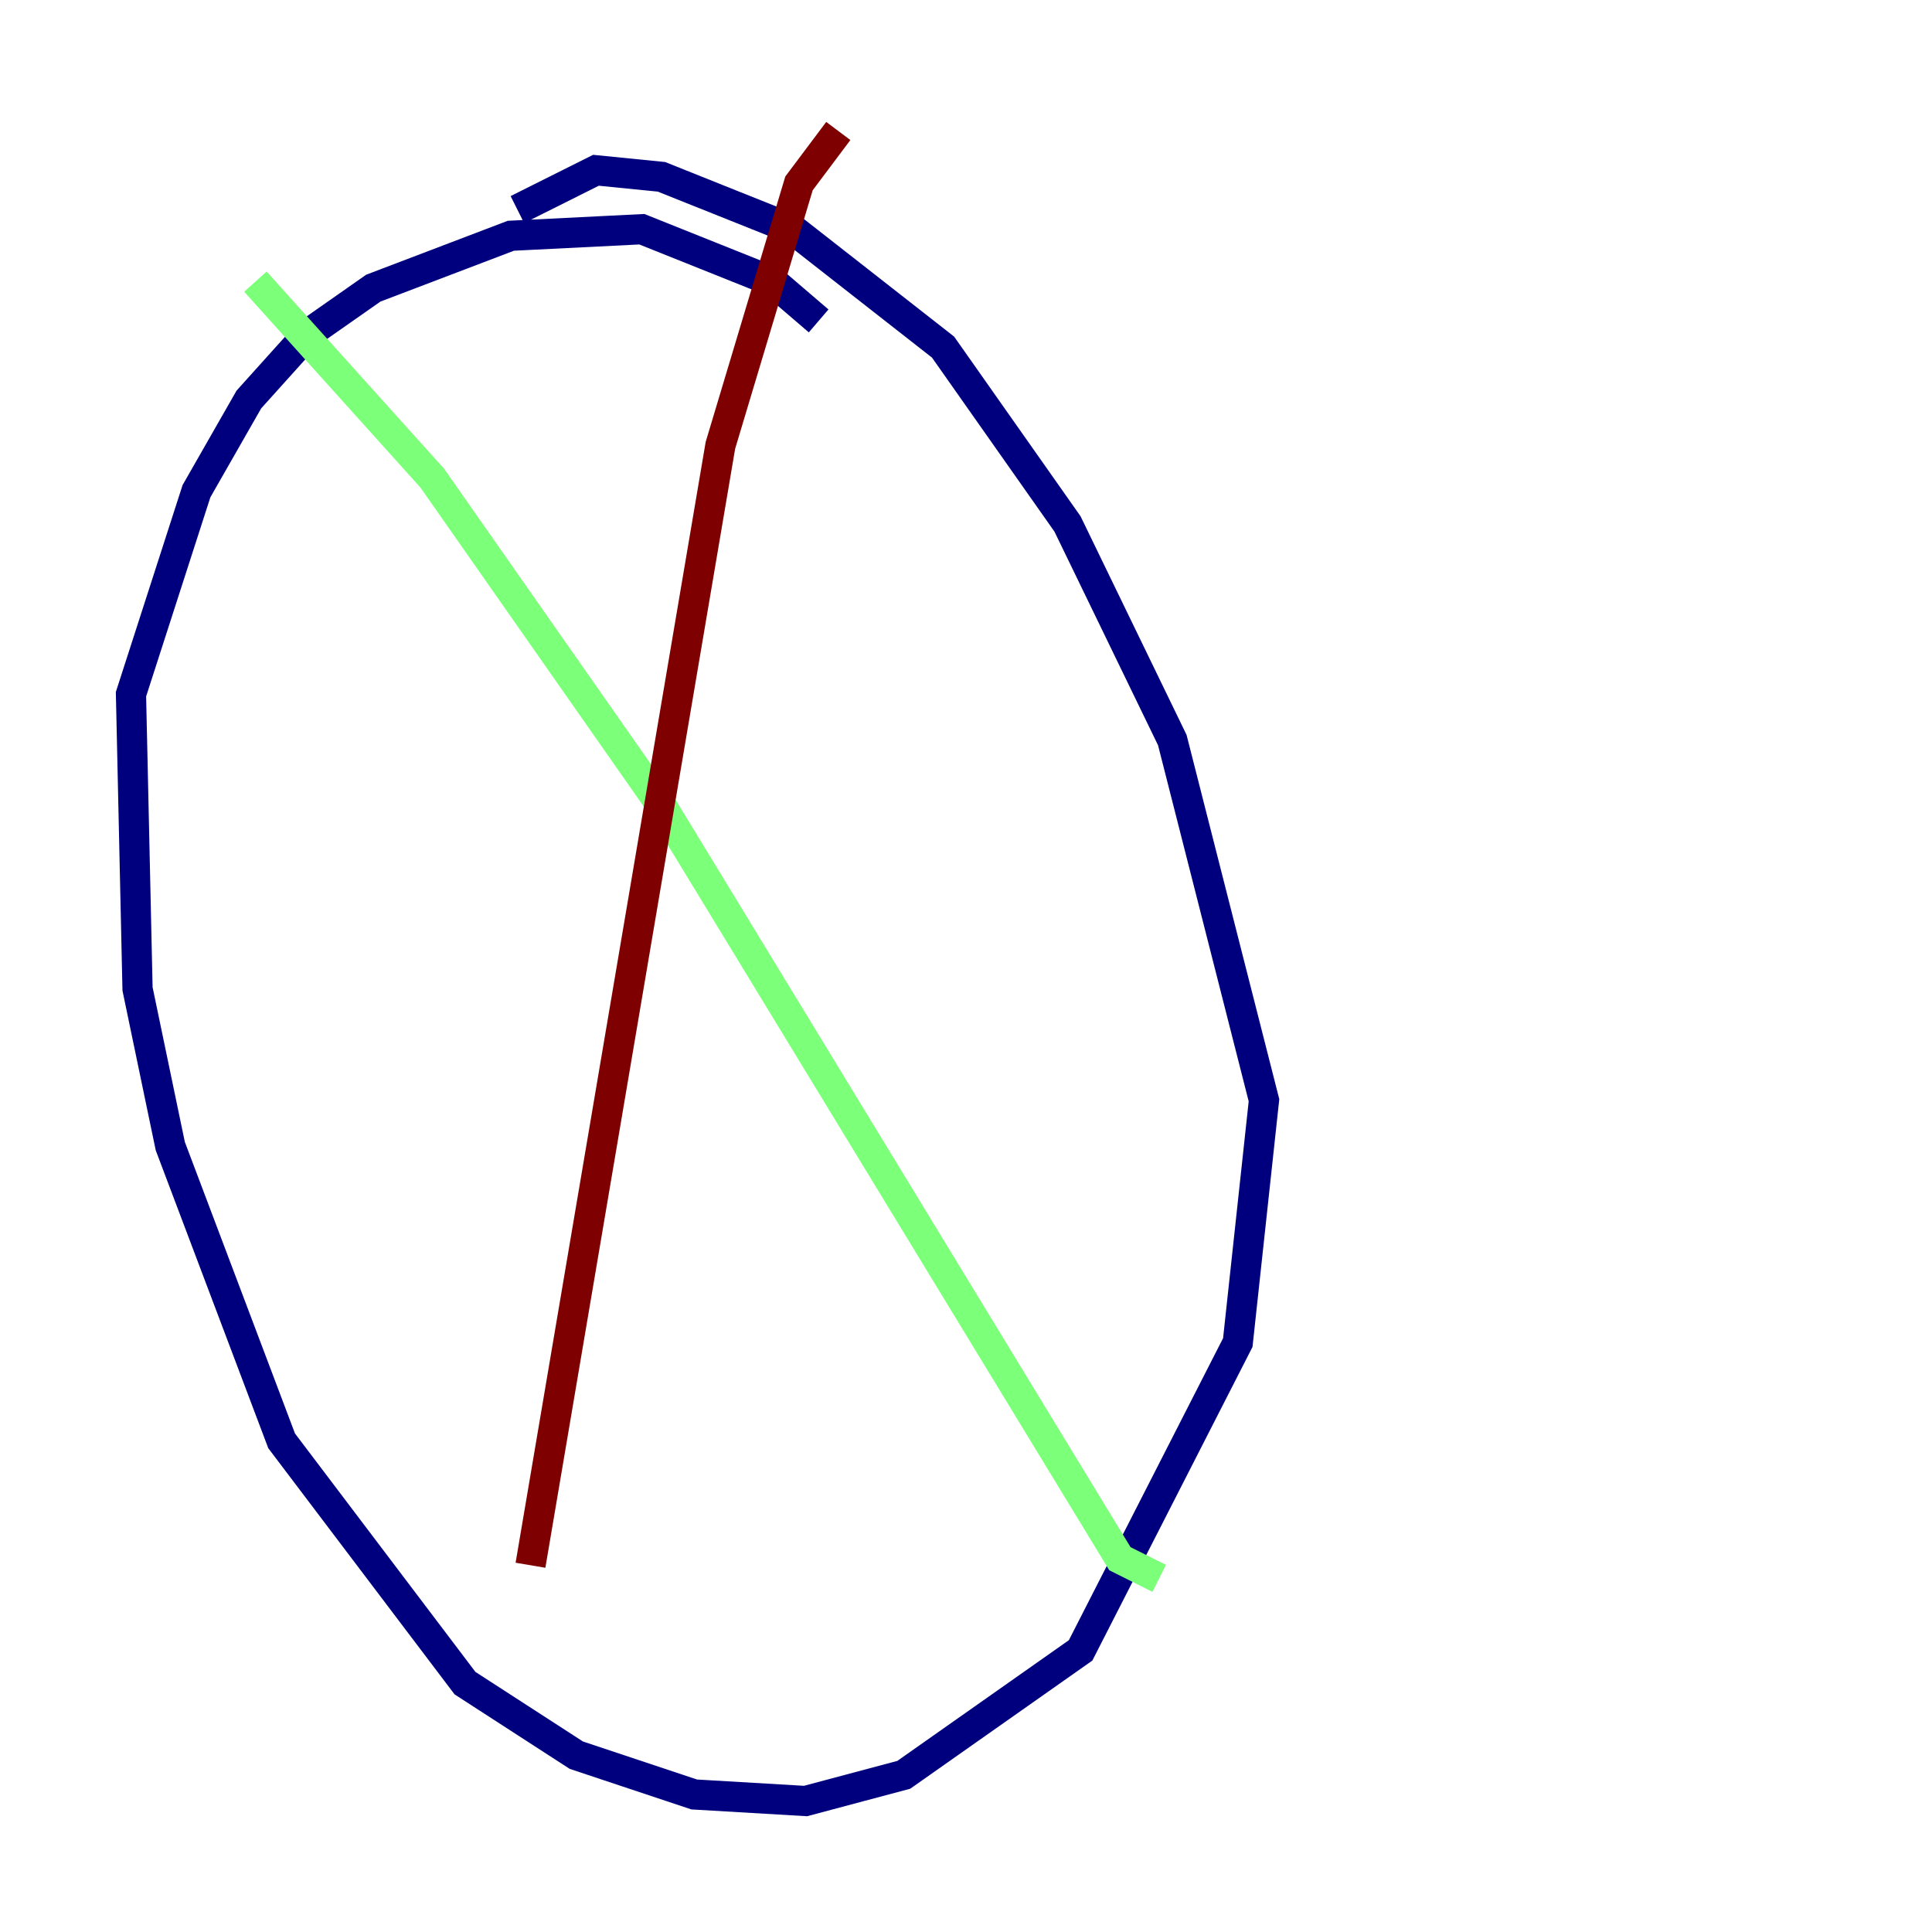 <?xml version="1.0" encoding="utf-8" ?>
<svg baseProfile="tiny" height="128" version="1.2" viewBox="0,0,128,128" width="128" xmlns="http://www.w3.org/2000/svg" xmlns:ev="http://www.w3.org/2001/xml-events" xmlns:xlink="http://www.w3.org/1999/xlink"><defs /><polyline fill="none" points="54.237,21.261 51.2,18.658 42.522,15.186 33.844,15.62 24.732,19.091 20.393,22.129 16.488,26.468 13.017,32.542 8.678,45.993 9.112,65.519 11.281,75.932 18.658,95.458 30.807,111.512 38.183,116.285 45.993,118.888 53.37,119.322 59.878,117.586 71.593,109.342 82.007,88.949 83.742,72.895 77.668,49.031 70.725,34.712 62.481,22.997 52.502,15.186 43.824,11.715 39.485,11.281 34.278,13.885" stroke="#00007f" stroke-width="2" /><polyline fill="none" points="16.922,18.658 28.637,31.675 43.824,53.37 74.197,103.268 76.8,104.57" stroke="#7cff79" stroke-width="2" /><polyline fill="none" points="55.539,8.678 52.936,12.149 47.729,29.505 35.146,103.702" stroke="#7f0000" stroke-width="2" /></svg>